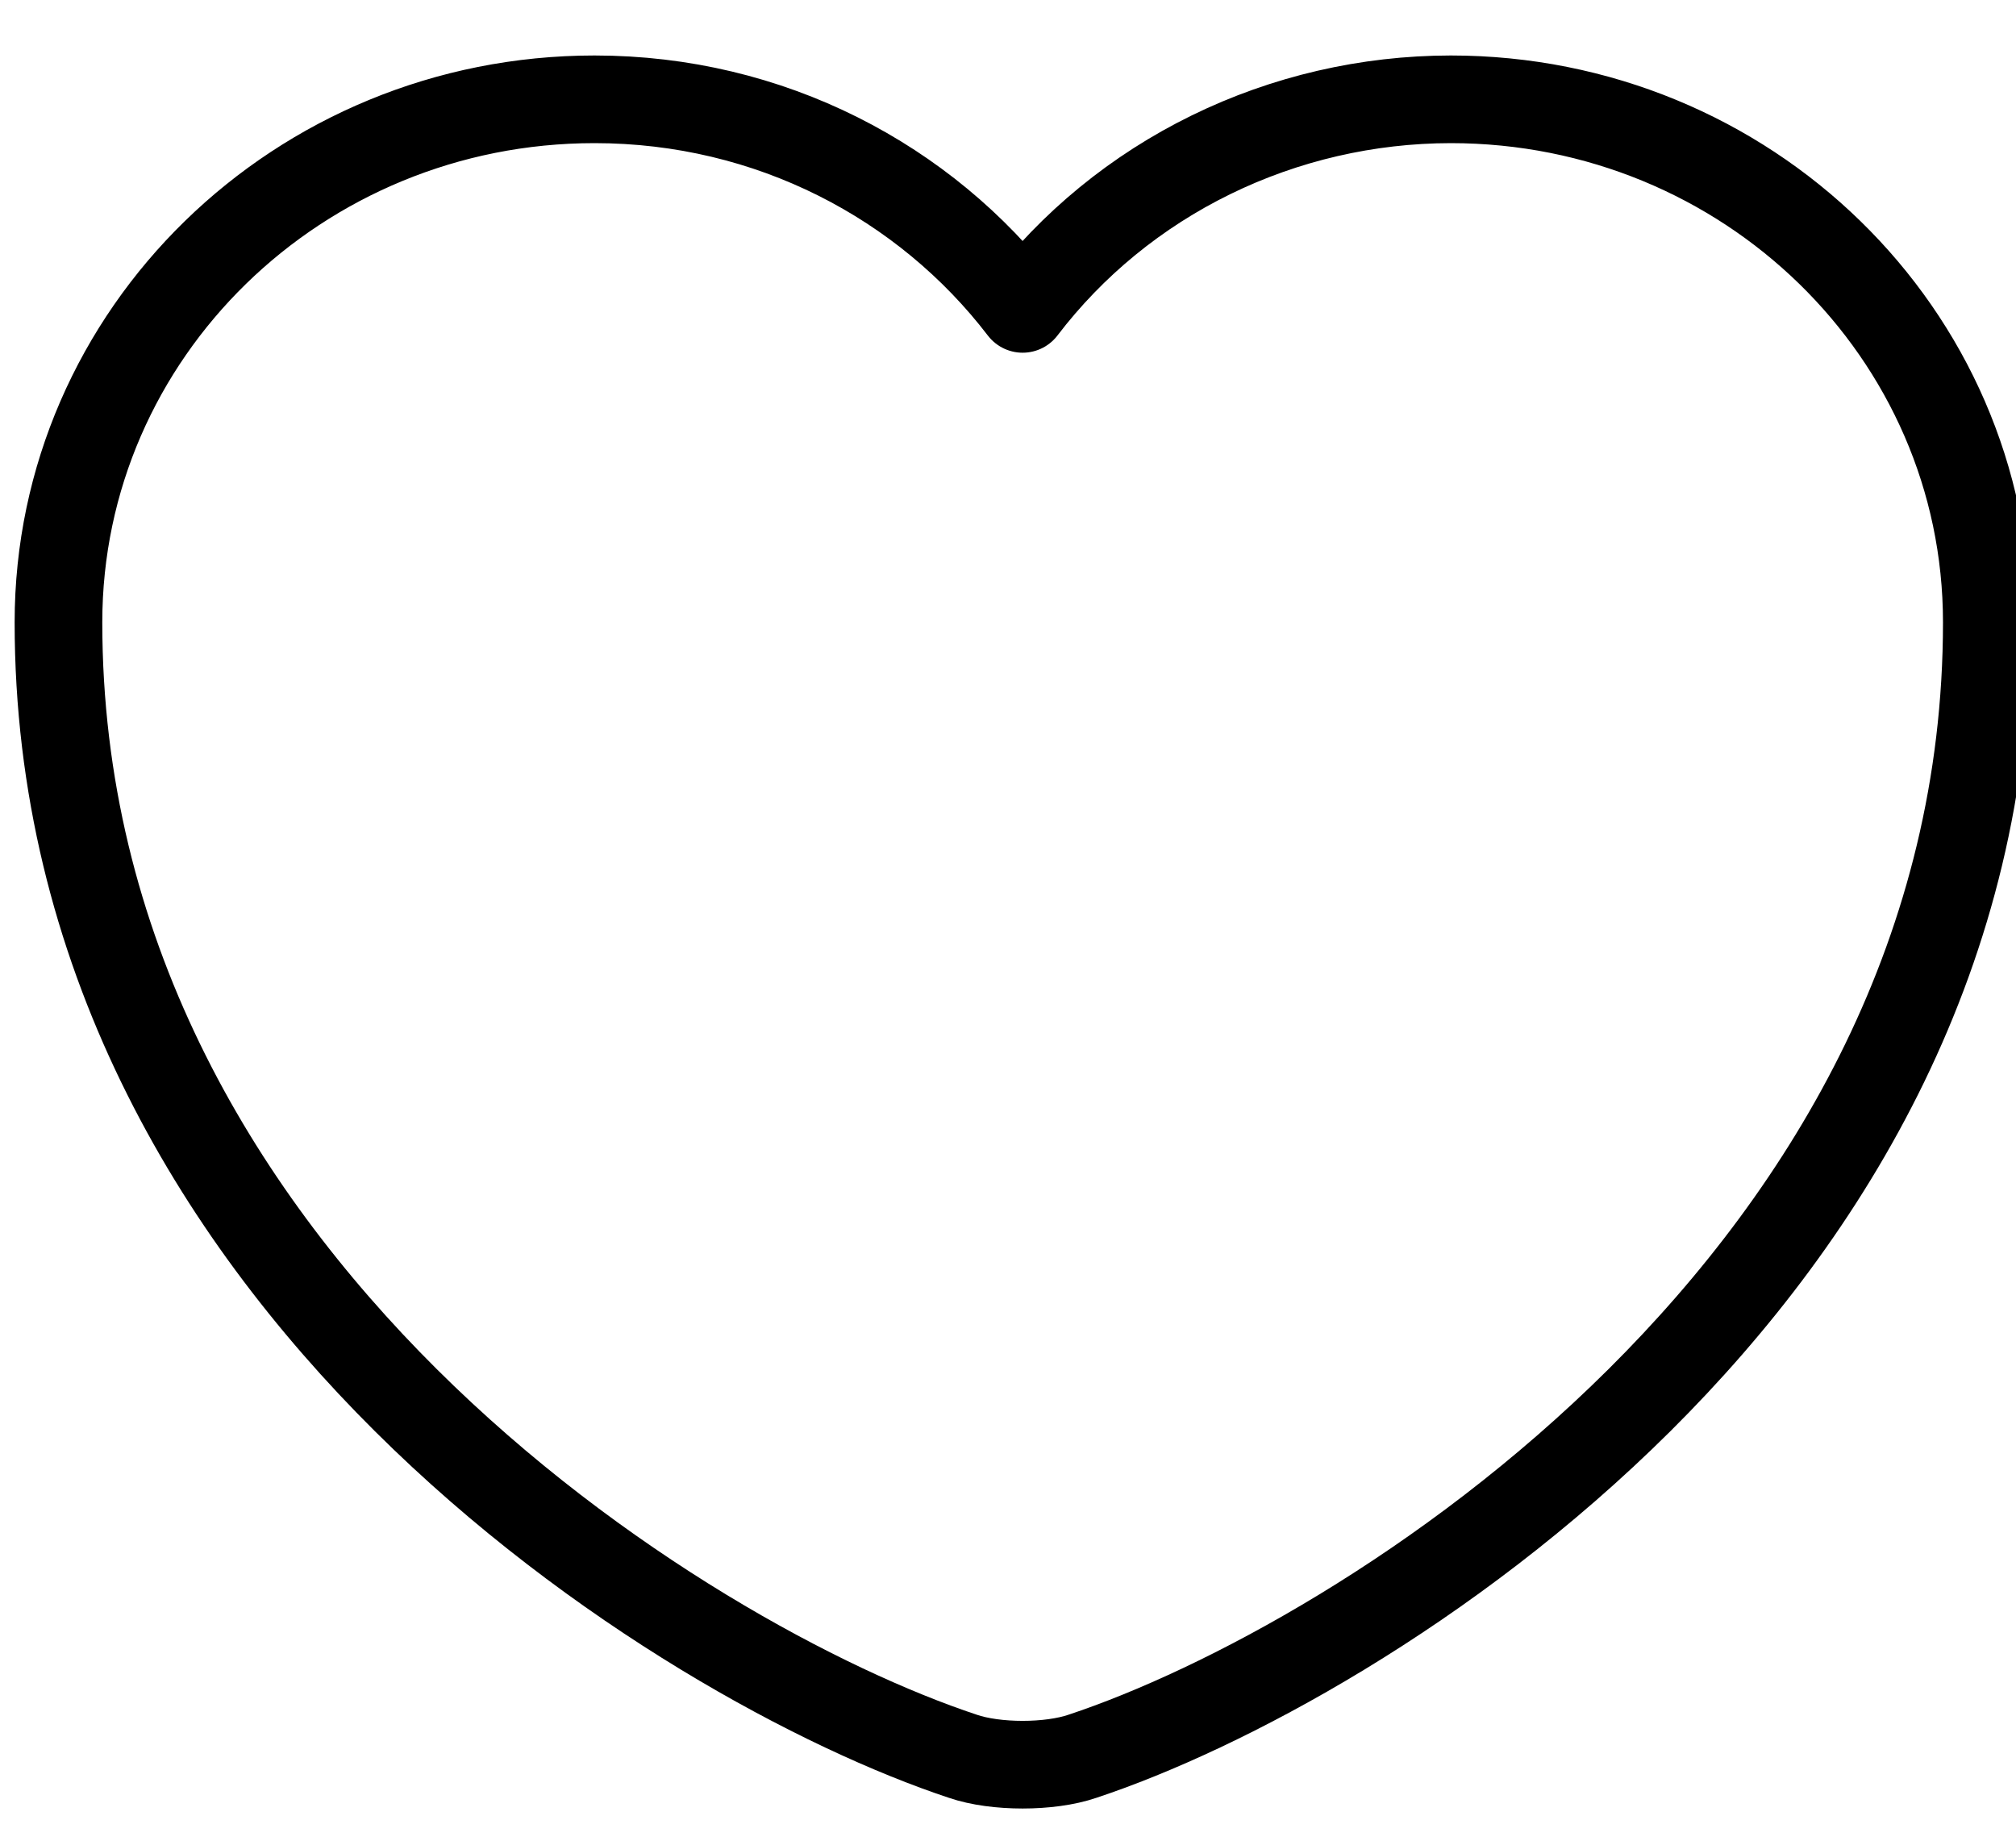 <svg width="23" height="21" viewBox="0 0 23 21" fill="none" xmlns="http://www.w3.org/2000/svg">
<path d="M12.349 20.037C11.975 20.165 11.359 20.165 10.985 20.037C7.795 18.98 0.667 14.572 0.667 7.1C0.667 3.802 3.406 1.133 6.783 1.133C8.785 1.133 10.556 2.073 11.667 3.524C12.232 2.783 12.968 2.181 13.816 1.766C14.664 1.351 15.601 1.134 16.551 1.133C19.928 1.133 22.667 3.802 22.667 7.1C22.667 14.572 15.539 18.98 12.349 20.037Z" fill="none" stroke="black" stroke-linecap="round" stroke-linejoin="round"/>
</svg>
